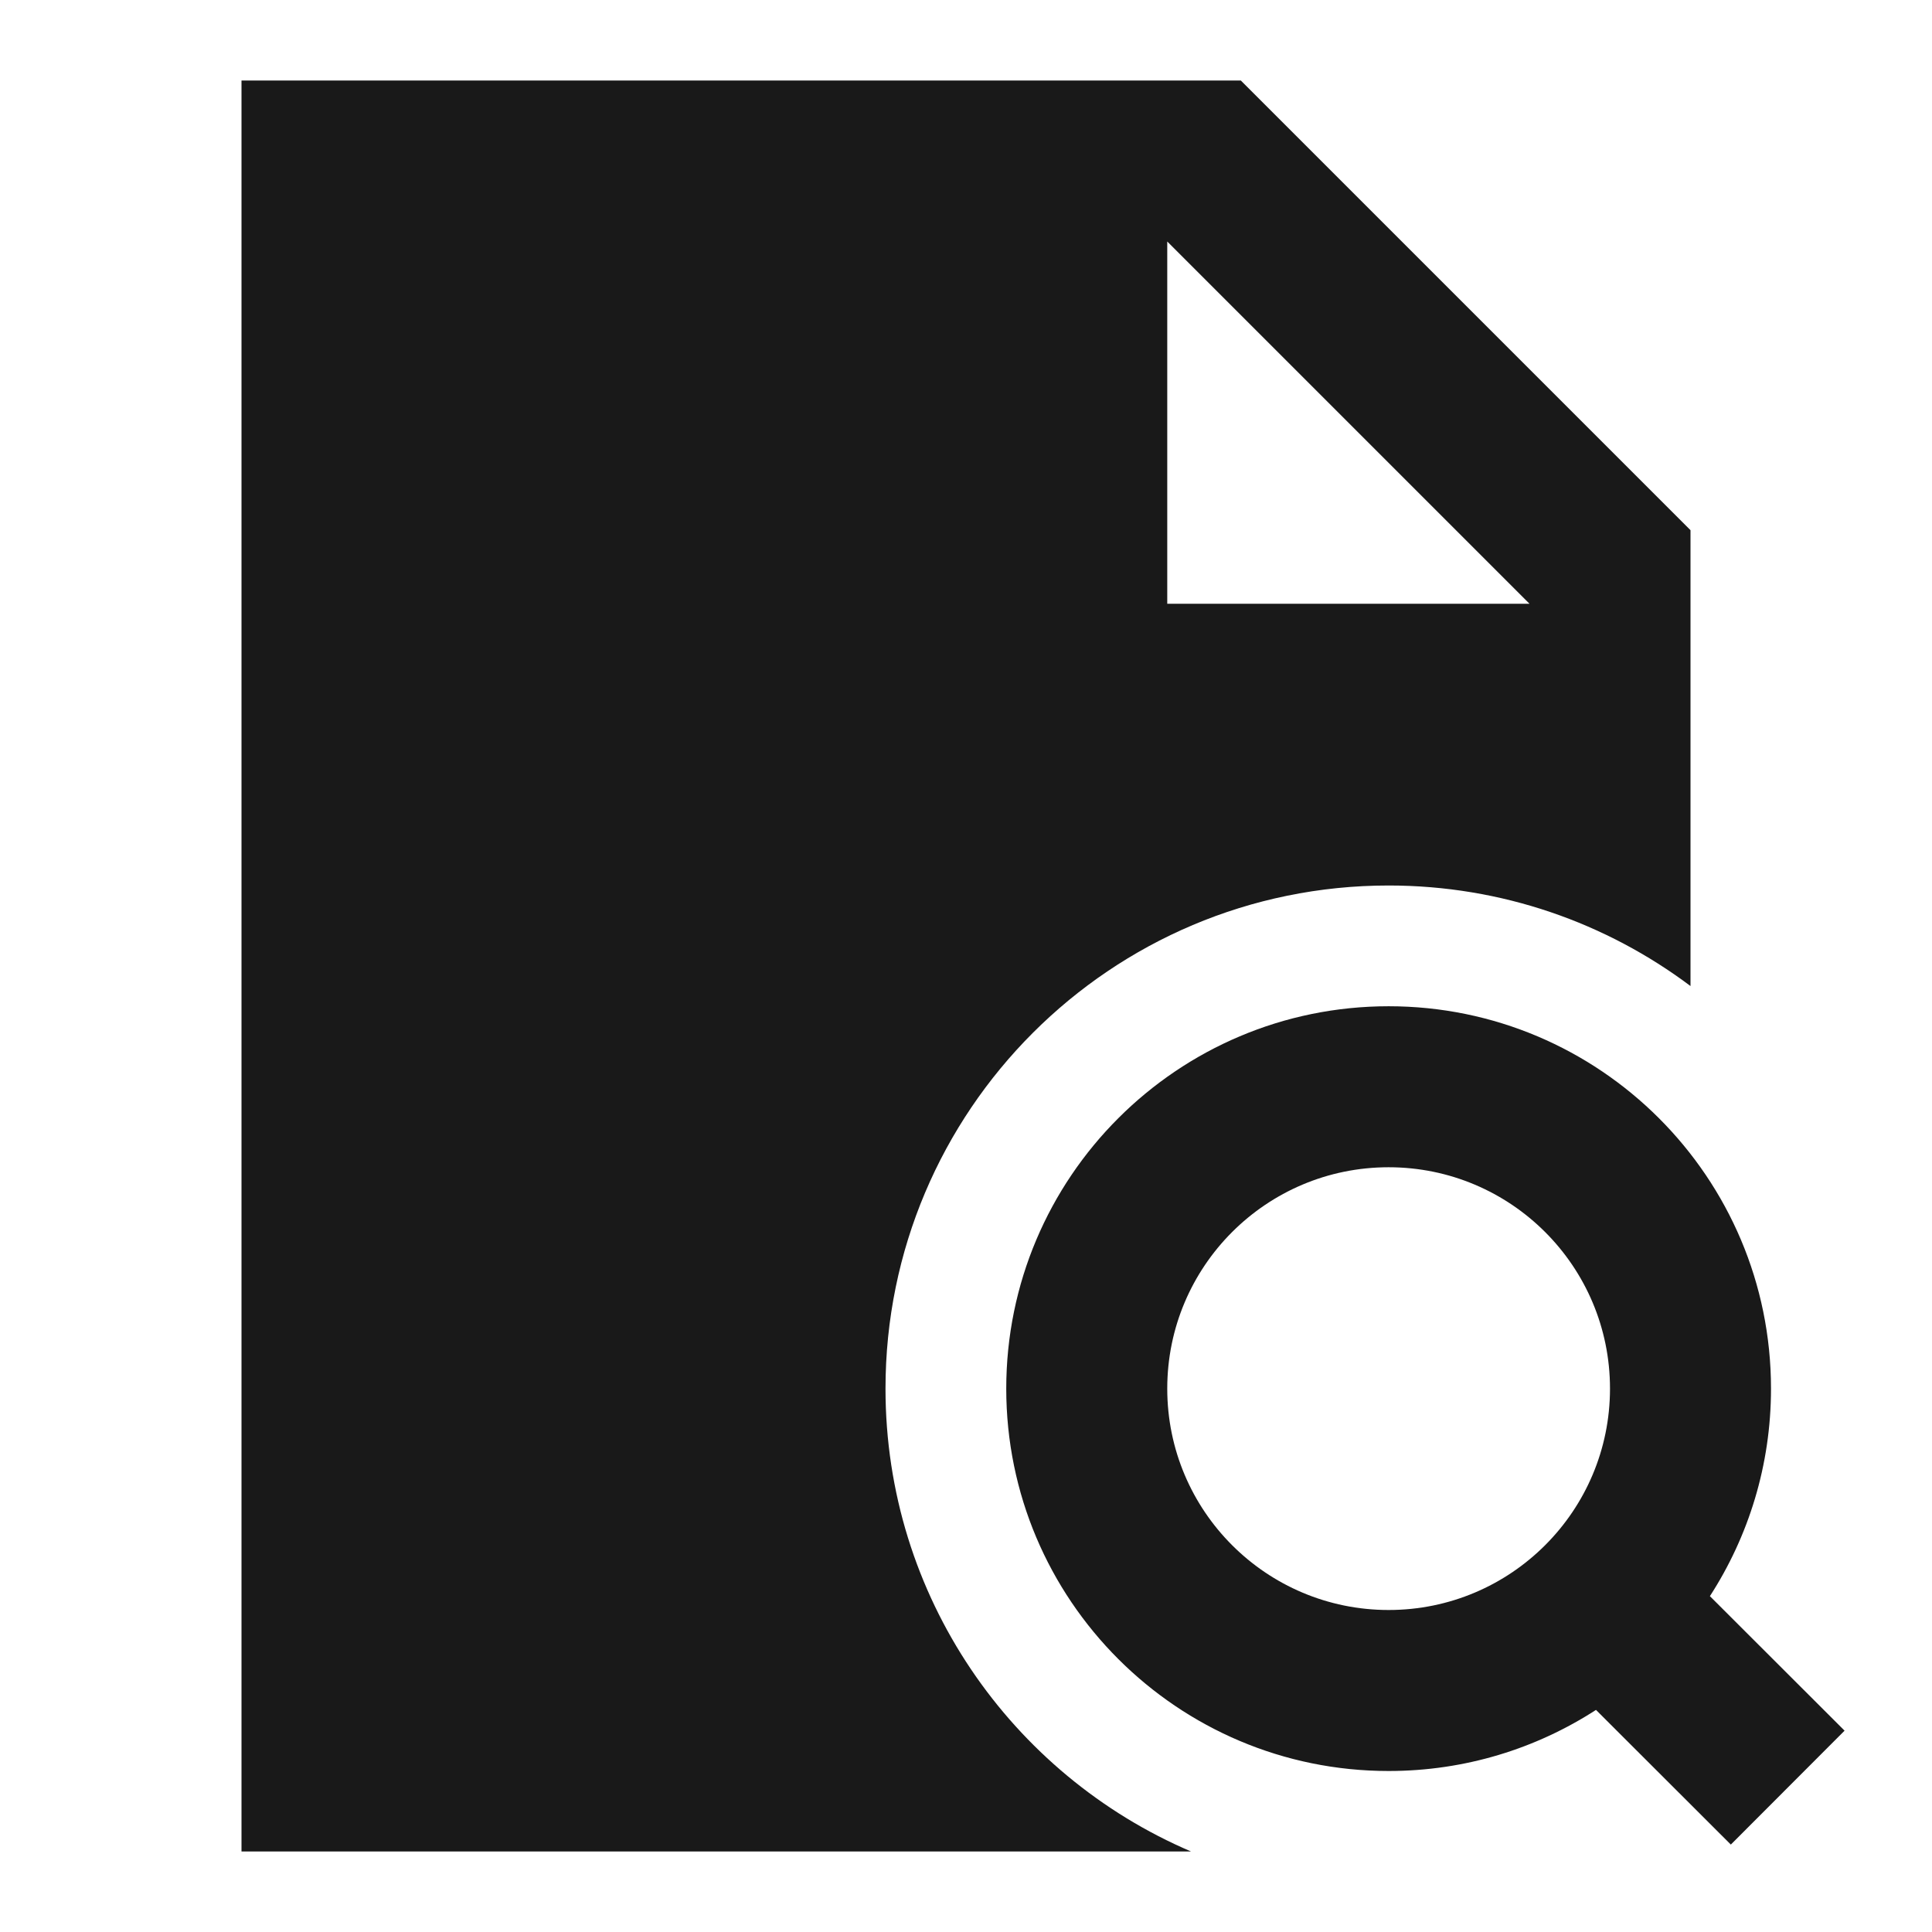 <svg width="24" height="24" viewBox="0 0 24 24" fill="none" xmlns="http://www.w3.org/2000/svg">
<path d="M15.414 1H3V23H14.796C12.564 22.046 11 19.831 11 17.25C11 13.798 13.798 11 17.25 11C18.657 11 19.955 11.465 21 12.249V6.586L15.414 1ZM14.5 7.5V3L19 7.5H14.5Z" fill="black" fill-opacity="0.9" style="fill:black;fill-opacity:0.9;"/>
<path d="M17.25 14.5C15.731 14.5 14.5 15.731 14.5 17.25C14.5 18.769 15.731 20 17.25 20C18.769 20 20 18.769 20 17.25C20 15.731 18.769 14.5 17.25 14.5ZM12.5 17.25C12.5 14.627 14.627 12.5 17.25 12.5C19.873 12.5 22 14.627 22 17.25C22 18.2 21.721 19.085 21.241 19.828L22.914 21.499L21.501 22.914L19.826 21.241C19.084 21.721 18.2 22 17.25 22C14.627 22 12.5 19.873 12.5 17.25Z" fill="black" fill-opacity="0.9" style="fill:black;fill-opacity:0.9;"/>
</svg>
